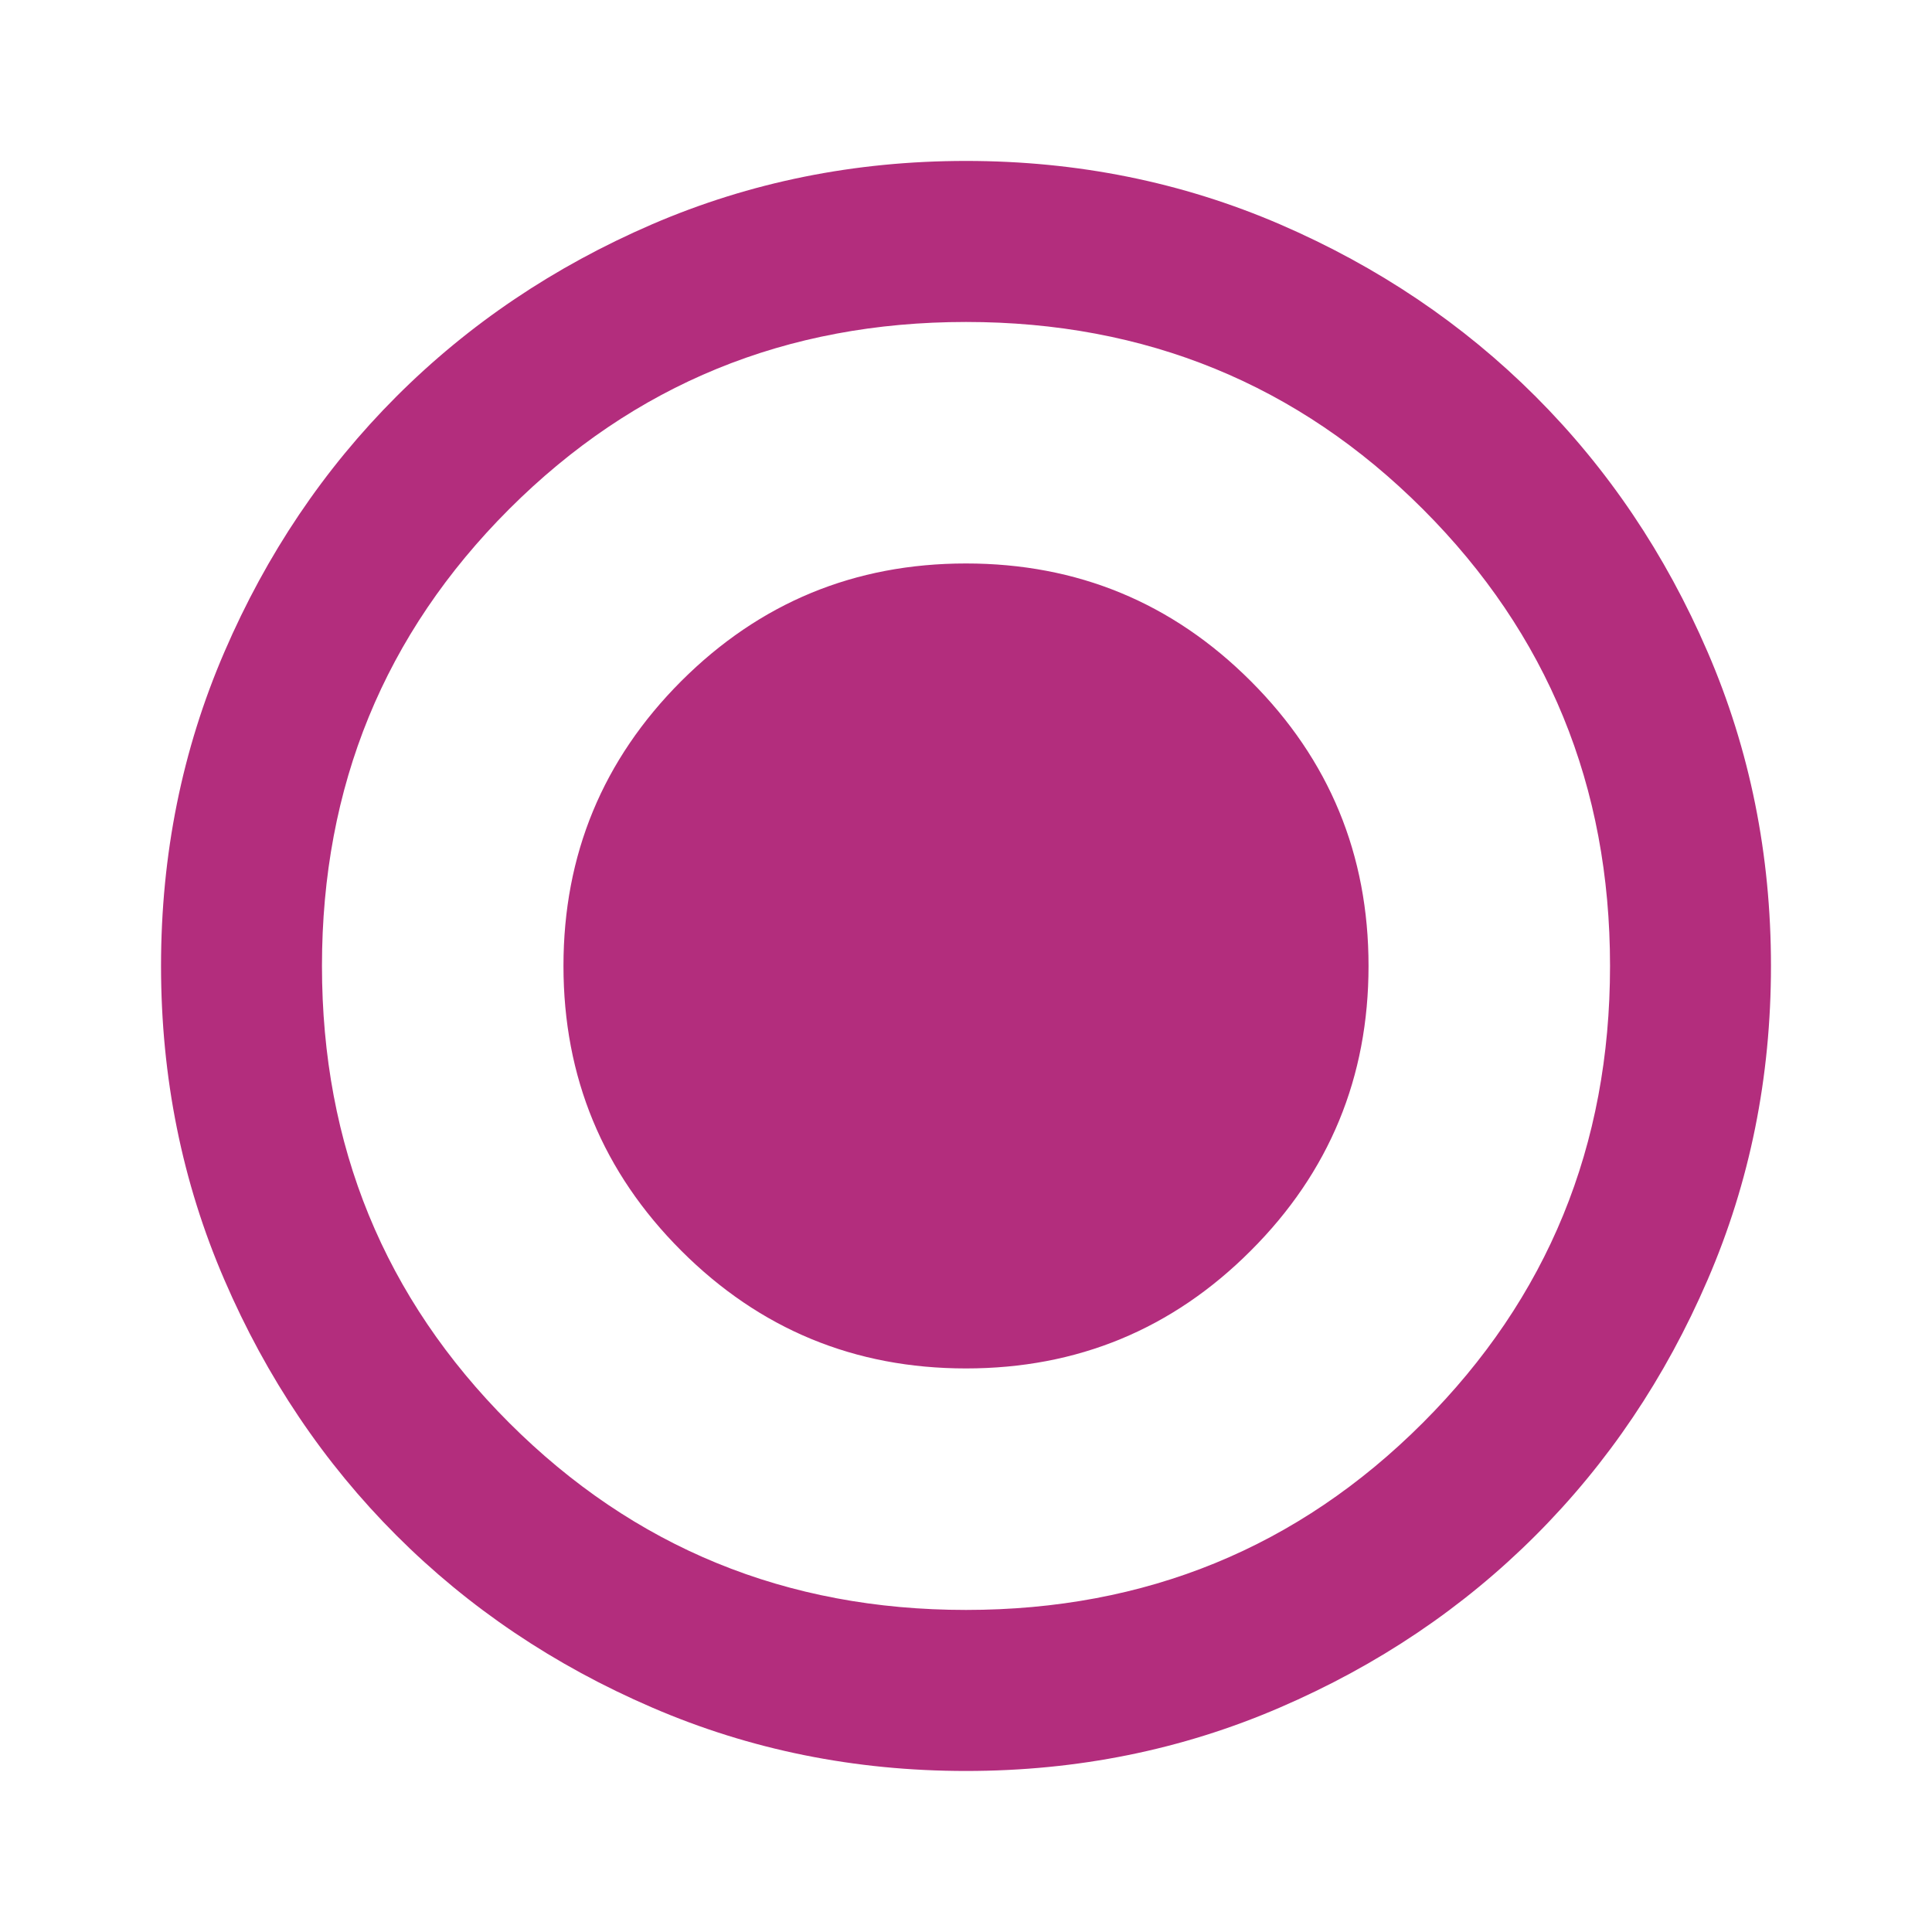 <svg width="20" height="20" viewBox="0 0 20 20" fill="none" xmlns="http://www.w3.org/2000/svg">
<mask id="mask0_20760_9201" style="mask-type:alpha" maskUnits="userSpaceOnUse" x="0" y="0" width="20" height="20">
<rect width="20" height="20" fill="#D9D9D9"/>
</mask>
<g mask="url(#mask0_20760_9201)">
<path d="M10 14.166C11.153 14.166 12.136 13.76 12.948 12.947C13.761 12.135 14.167 11.152 14.167 9.999C14.167 8.847 13.761 7.864 12.948 7.051C12.136 6.239 11.153 5.833 10 5.833C8.847 5.833 7.865 6.239 7.052 7.051C6.24 7.864 5.833 8.847 5.833 9.999C5.833 11.152 6.24 12.135 7.052 12.947C7.865 13.76 8.847 14.166 10 14.166ZM10 18.333C8.847 18.333 7.764 18.114 6.75 17.676C5.736 17.239 4.854 16.645 4.104 15.895C3.354 15.145 2.76 14.263 2.323 13.249C1.885 12.236 1.667 11.152 1.667 9.999C1.667 8.847 1.885 7.763 2.323 6.749C2.76 5.735 3.354 4.854 4.104 4.104C4.854 3.354 5.736 2.76 6.75 2.322C7.764 1.885 8.847 1.666 10 1.666C11.153 1.666 12.236 1.885 13.25 2.322C14.264 2.76 15.146 3.354 15.896 4.104C16.646 4.854 17.24 5.735 17.677 6.749C18.115 7.763 18.333 8.847 18.333 9.999C18.333 11.152 18.115 12.236 17.677 13.249C17.24 14.263 16.646 15.145 15.896 15.895C15.146 16.645 14.264 17.239 13.25 17.676C12.236 18.114 11.153 18.333 10 18.333ZM10 16.666C11.861 16.666 13.438 16.02 14.729 14.729C16.021 13.437 16.667 11.861 16.667 9.999C16.667 8.138 16.021 6.562 14.729 5.27C13.438 3.979 11.861 3.333 10 3.333C8.139 3.333 6.563 3.979 5.271 5.27C3.979 6.562 3.333 8.138 3.333 9.999C3.333 11.861 3.979 13.437 5.271 14.729C6.563 16.02 8.139 16.666 10 16.666Z" fill="#B32D7D"/>
</g>
</svg>

